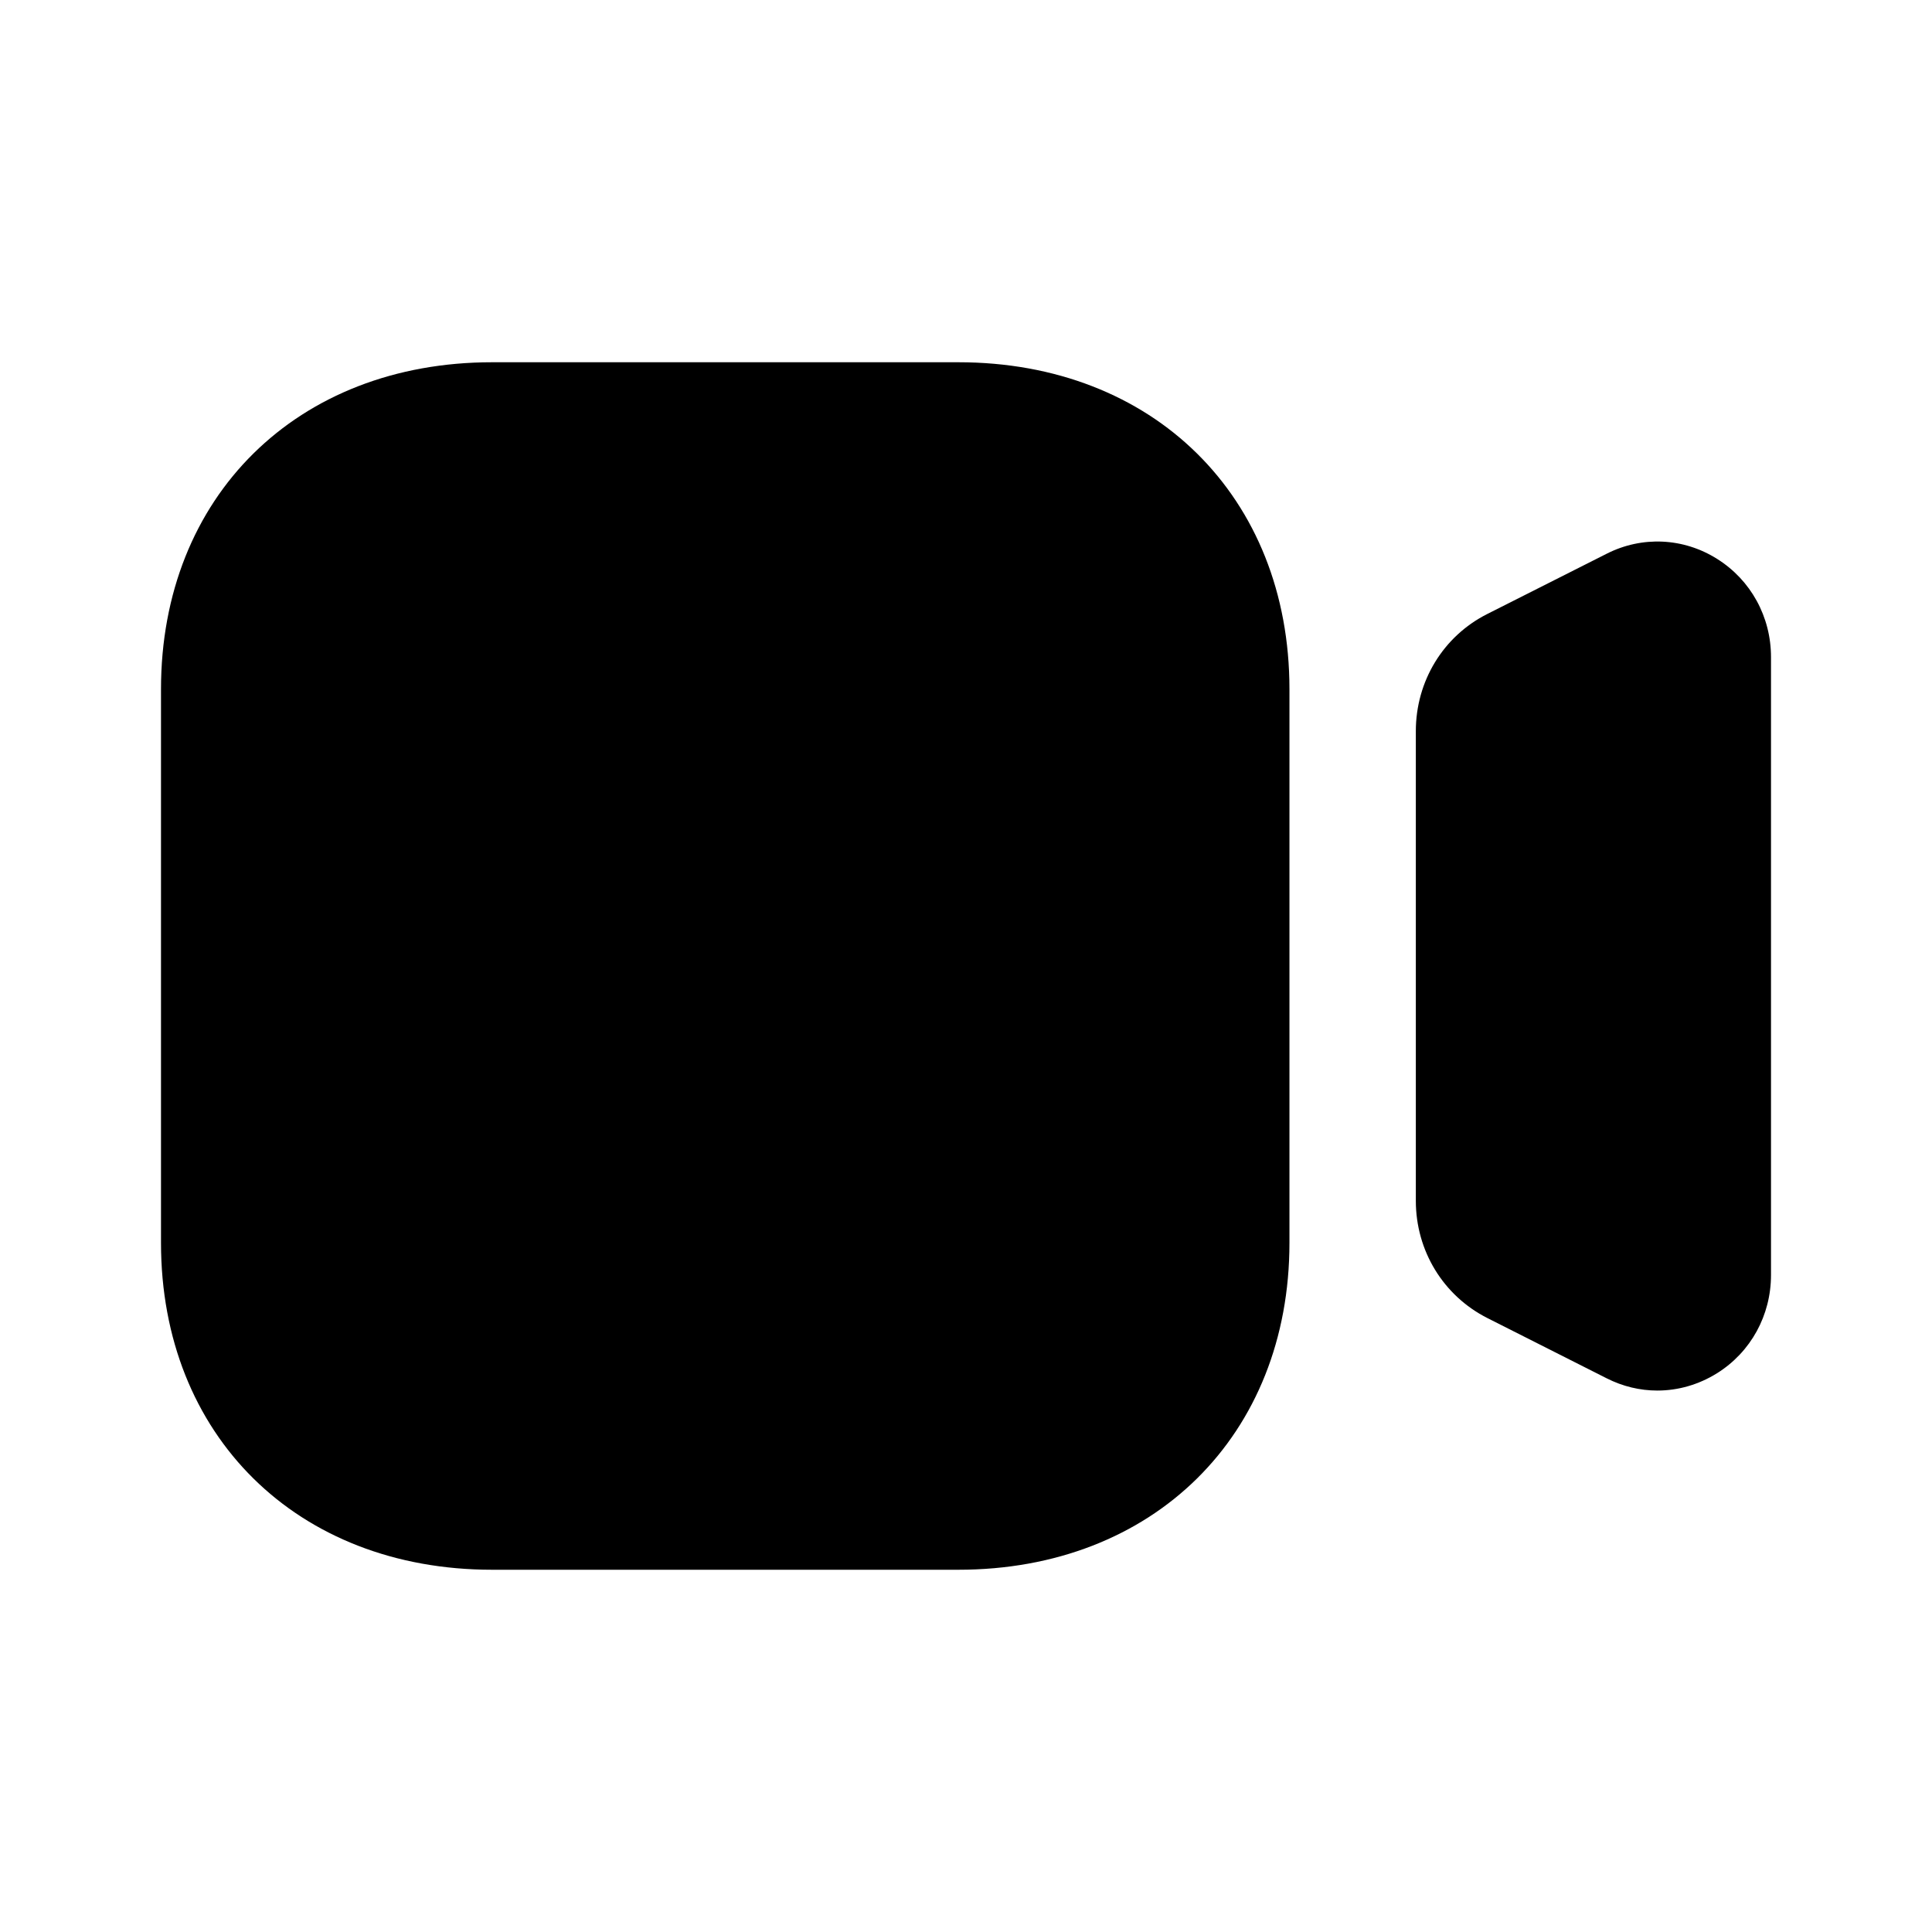 <?xml version="1.0" encoding="UTF-8"?>
<svg width="24px" height="24px" viewBox="0 0 24 24" version="1.1" xmlns="http://www.w3.org/2000/svg" xmlns:xlink="http://www.w3.org/1999/xlink">
    <title>Iconly/Bold/Video</title>
    <g id="Iconly/Bold/Video" stroke="none" stroke-width="1" fill="none" fill-rule="evenodd">
        <g id="Video" transform="translate(2, 4.5)" fill="#000000" fill-rule="nonzero">
            <path d="M9.905,-1.15463195e-14 C12.327,-1.15463195e-14 14.018,1.669 14.018,4.061 L14.018,4.061 L14.018,10.939 C14.018,13.331 12.327,15 9.905,15 L9.905,15 L4.113,15 C1.691,15 1.50990331e-14,13.331 1.50990331e-14,10.939 L1.50990331e-14,10.939 L1.50990331e-14,4.061 C1.50990331e-14,1.669 1.691,-1.15463195e-14 4.113,-1.15463195e-14 L4.113,-1.15463195e-14 Z M17.958,2.379 C18.397,2.156 18.912,2.179 19.331,2.443 C19.75,2.706 20,3.163 20,3.662 L20,3.662 L20,11.338 C20,11.839 19.75,12.295 19.331,12.558 C19.102,12.701 18.846,12.774 18.588,12.774 C18.373,12.774 18.158,12.723 17.957,12.621 L17.957,12.621 L16.476,11.873 C15.928,11.595 15.588,11.037 15.588,10.417 L15.588,10.417 L15.588,4.583 C15.588,3.962 15.928,3.403 16.476,3.127 L16.476,3.127 Z"></path>
        </g>
    </g>
</svg>